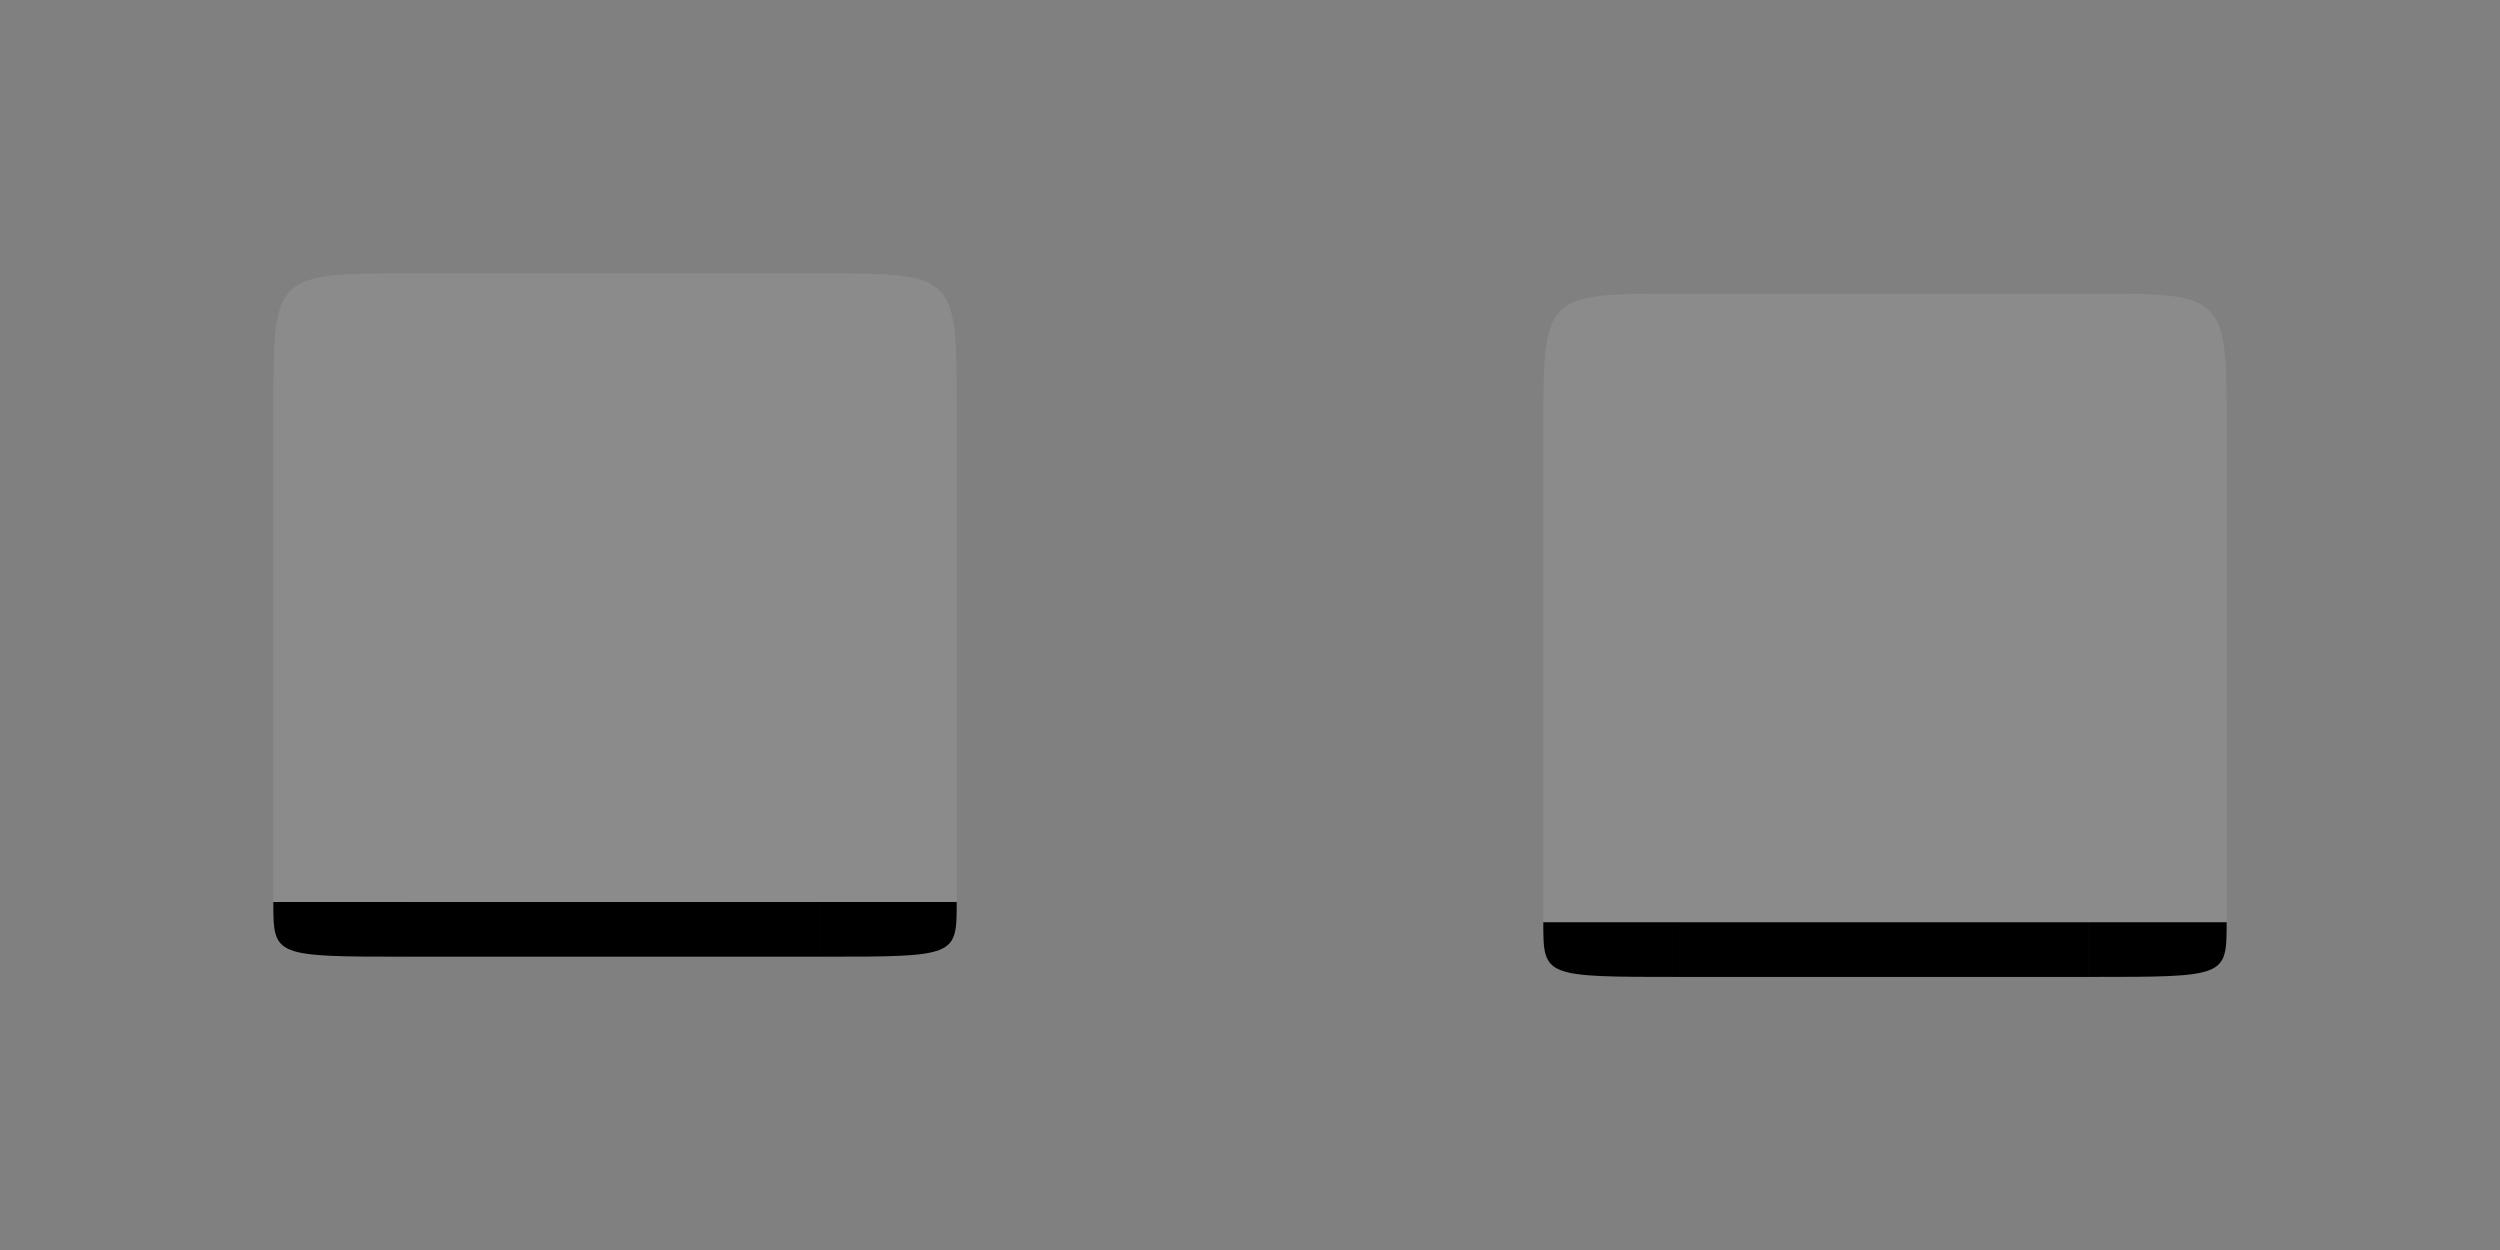 <?xml version="1.0" encoding="UTF-8" standalone="no"?>
<!-- Created with Inkscape (http://www.inkscape.org/) -->

<svg
   xmlns:osb="http://www.openswatchbook.org/uri/2009/osb"
   xmlns:dc="http://purl.org/dc/elements/1.1/"
   xmlns:cc="http://creativecommons.org/ns#"
   xmlns:rdf="http://www.w3.org/1999/02/22-rdf-syntax-ns#"
   xmlns:svg="http://www.w3.org/2000/svg"
   xmlns="http://www.w3.org/2000/svg"
   xmlns:xlink="http://www.w3.org/1999/xlink"
   xmlns:sodipodi="http://sodipodi.sourceforge.net/DTD/sodipodi-0.dtd"
   xmlns:inkscape="http://www.inkscape.org/namespaces/inkscape"
   viewBox="0 0 91.461 45.741"
   sodipodi:docname="tabbar.svg"
   inkscape:version="0.92.2 (5c3e80d, 2017-08-06)"
   width="91.461"
   height="45.741"
   version="1.1"
   id="svg2">
  <rect x="0" y="0" width="91.461" height="45.741" fill="#808080" stroke="none"/>
  <sodipodi:namedview
     inkscape:window-maximized="0"
     inkscape:window-y="60"
     inkscape:window-x="54"
     fit-margin-bottom="10"
     fit-margin-right="10"
     fit-margin-left="10"
     fit-margin-top="10"
     inkscape:current-layer="svg2"
     inkscape:cy="22.870323"
     inkscape:cx="45.730306"
     inkscape:zoom="16.736492"
     showgrid="false"
     id="namedview99"
     inkscape:document-units="px"
     inkscape:window-height="876"
     inkscape:window-width="1657"
     inkscape:pageshadow="2"
     inkscape:pageopacity="0"
     guidetolerance="10"
     gridtolerance="10"
     objecttolerance="10"
     borderopacity="1"
     bordercolor="#666666"
     pagecolor="#353535"
     inkscape:pagecheckerboard="true"
     inkscape:showpageshadow="false" />
  <defs
     id="defs4">
    <linearGradient
       id="hilight"
       osb:paint="solid">
      <stop
         style="stop-color:#6ca5ff;stop-opacity:1;"
         offset="0"
         id="stop5764" />
    </linearGradient>
    <linearGradient
       id="activetab-4"
       osb:paint="solid">
      <stop
         style="stop-color:#ffffff;stop-opacity:0.09;"
         offset="0"
         id="stop5758" />
    </linearGradient>
    <style
       id="current-color-scheme"
       type="text/css">
      .ColorScheme-Text {
        color:#31363b;
      }
      .ColorScheme-Background{
        color:#eff0f1;
      }
      .ColorScheme-ViewText {
        color:#31363b;
      }
      .ColorScheme-ViewBackground{
        color:#fcfcfc;
      }
      .ColorScheme-ViewHover {
        color:#3daee9;
      }
      .ColorScheme-ViewFocus{
        color:#3daee9;
      }
      .ColorScheme-ButtonText {
        color:#31363b;
      }
      .ColorScheme-ButtonBackground{
        color:#eff0f1;
      }
      .ColorScheme-ButtonHover {
        color:#3daee9;
      }
      .ColorScheme-ButtonFocus{
        color:#3daee9;
      }</style>
    <linearGradient
       inkscape:collect="always"
       xlink:href="#activetab-4"
       id="linearGradient5768"
       x1="38"
       y1="-88.5"
       x2="43"
       y2="-88.5"
       gradientUnits="userSpaceOnUse"
       gradientTransform="translate(-28,66)" />
    <linearGradient
       inkscape:collect="always"
       xlink:href="#activetab-4"
       id="linearGradient5774"
       x1="38"
       y1="-76.5"
       x2="43"
       y2="-76.5"
       gradientUnits="userSpaceOnUse"
       gradientTransform="matrix(1,0,0,-1,-28,-64)" />
    <linearGradient
       inkscape:collect="always"
       xlink:href="#activetab-4"
       id="linearGradient5780"
       x1="43"
       y1="-76.5"
       x2="58"
       y2="-76.5"
       gradientUnits="userSpaceOnUse"
       gradientTransform="translate(-28,64)" />
    <linearGradient
       inkscape:collect="always"
       xlink:href="#activetab-4"
       id="linearGradient5786"
       x1="58"
       y1="-76.5"
       x2="63"
       y2="-76.5"
       gradientUnits="userSpaceOnUse"
       gradientTransform="matrix(1,0,0,-1,-28,-64)" />
    <linearGradient
       inkscape:collect="always"
       xlink:href="#activetab-4"
       id="linearGradient5792"
       x1="58"
       y1="-88.5"
       x2="63"
       y2="-88.5"
       gradientUnits="userSpaceOnUse"
       gradientTransform="translate(-28,66)" />
    <linearGradient
       inkscape:collect="always"
       xlink:href="#activetab-4"
       id="linearGradient5804"
       x1="43"
       y1="-88.5"
       x2="58"
       y2="-88.5"
       gradientUnits="userSpaceOnUse"
       gradientTransform="translate(-28,66)" />
    <linearGradient
       inkscape:collect="always"
       xlink:href="#activetab-4"
       id="linearGradient5938"
       gradientUnits="userSpaceOnUse"
       x1="43.612"
       y1="104.806"
       x2="58.612"
       y2="104.806"
       gradientTransform="translate(-30.122,-65.059)" />
    <linearGradient
       inkscape:collect="always"
       xlink:href="#hilight"
       id="linearGradient5940"
       gradientUnits="userSpaceOnUse"
       x1="43.612"
       y1="104.806"
       x2="58.612"
       y2="104.806"
       gradientTransform="matrix(1,0,0,2,-30.122,-172.365)" />
    <linearGradient
       inkscape:collect="always"
       xlink:href="#activetab-4"
       id="linearGradient5566"
       x1="77.461"
       y1="-23.241"
       x2="92.461"
       y2="-23.241"
       gradientUnits="userSpaceOnUse"
       gradientTransform="translate(-16)" />
    <linearGradient
       inkscape:collect="always"
       xlink:href="#activetab-4"
       id="linearGradient5568"
       x1="92.461"
       y1="-23.241"
       x2="97.461"
       y2="-23.241"
       gradientUnits="userSpaceOnUse"
       gradientTransform="translate(-16)" />
    <linearGradient
       inkscape:collect="always"
       xlink:href="#activetab-4"
       id="linearGradient5570"
       x1="72.461"
       y1="-23.241"
       x2="77.461"
       y2="-23.241"
       gradientUnits="userSpaceOnUse"
       gradientTransform="translate(-16)" />
    <linearGradient
       inkscape:collect="always"
       xlink:href="#activetab-4"
       id="linearGradient5572"
       x1="77.461"
       y1="-13.241"
       x2="92.461"
       y2="-13.241"
       gradientUnits="userSpaceOnUse"
       gradientTransform="translate(-16)" />
    <linearGradient
       inkscape:collect="always"
       xlink:href="#activetab-4"
       id="linearGradient5574"
       x1="92.461"
       y1="-13.241"
       x2="97.461"
       y2="-13.241"
       gradientUnits="userSpaceOnUse"
       gradientTransform="matrix(1,0,0,-1,-16,0)" />
    <linearGradient
       inkscape:collect="always"
       xlink:href="#activetab-4"
       id="linearGradient5576"
       x1="72.461"
       y1="-13.241"
       x2="77.461"
       y2="-13.241"
       gradientUnits="userSpaceOnUse"
       gradientTransform="matrix(1,0,0,-1,-16,0)" />
    <linearGradient
       inkscape:collect="always"
       xlink:href="#activetab-4"
       id="linearGradient2051"
       gradientUnits="userSpaceOnUse"
       gradientTransform="matrix(0.333,0,0,0.6,18.831,-30.826)"
       x1="43.612"
       y1="104.806"
       x2="58.612"
       y2="104.806" />
    <linearGradient
       inkscape:collect="always"
       xlink:href="#hilight"
       id="linearGradient2053"
       gradientUnits="userSpaceOnUse"
       gradientTransform="matrix(1,0,0,2,-30.122,-172.365)"
       x1="43.612"
       y1="104.806"
       x2="58.612"
       y2="104.806" />
    <linearGradient
       inkscape:collect="always"
       xlink:href="#hilight"
       id="linearGradient2063"
       gradientUnits="userSpaceOnUse"
       gradientTransform="matrix(1,0,0,2,-30.122,-172.365)"
       x1="43.612"
       y1="104.806"
       x2="58.612"
       y2="104.806" />
    <linearGradient
       inkscape:collect="always"
       xlink:href="#activetab-4"
       id="linearGradient2083"
       gradientUnits="userSpaceOnUse"
       gradientTransform="translate(-30.122,-65.059)"
       x1="43.612"
       y1="104.806"
       x2="58.612"
       y2="104.806" />
    <linearGradient
       inkscape:collect="always"
       xlink:href="#hilight"
       id="linearGradient2085"
       gradientUnits="userSpaceOnUse"
       gradientTransform="matrix(1,0,0,2,-30.122,-172.365)"
       x1="43.612"
       y1="104.806"
       x2="58.612"
       y2="104.806" />
    <linearGradient
       inkscape:collect="always"
       xlink:href="#hilight"
       id="linearGradient2089"
       gradientUnits="userSpaceOnUse"
       gradientTransform="matrix(1,0,0,2,-30.122,-172.365)"
       x1="43.612"
       y1="104.806"
       x2="58.612"
       y2="104.806" />
    <linearGradient
       inkscape:collect="always"
       xlink:href="#hilight"
       id="linearGradient2093"
       gradientUnits="userSpaceOnUse"
       gradientTransform="matrix(1,0,0,2,-30.122,-172.365)"
       x1="43.612"
       y1="104.806"
       x2="58.612"
       y2="104.806" />
    <linearGradient
       inkscape:collect="always"
       xlink:href="#activetab-4"
       id="linearGradient872"
       gradientUnits="userSpaceOnUse"
       gradientTransform="matrix(1,0,0,-1,-62.461,-0.741)"
       x1="72.461"
       y1="-13.241"
       x2="77.461"
       y2="-13.241" />
    <linearGradient
       inkscape:collect="always"
       xlink:href="#activetab-4"
       id="linearGradient887"
       gradientUnits="userSpaceOnUse"
       gradientTransform="matrix(0.333,0,0,0.6,18.831,-30.826)"
       x1="43.612"
       y1="104.806"
       x2="58.612"
       y2="104.806" />
    <linearGradient
       inkscape:collect="always"
       xlink:href="#activetab-4"
       id="linearGradient880"
       gradientUnits="userSpaceOnUse"
       gradientTransform="matrix(0.333,0,0,0.6,18.831,-30.826)"
       x1="43.612"
       y1="104.806"
       x2="58.612"
       y2="104.806" />
    <linearGradient
       inkscape:collect="always"
       xlink:href="#activetab-4"
       id="linearGradient888"
       gradientUnits="userSpaceOnUse"
       gradientTransform="matrix(0.333,0,0,0.6,18.831,-30.826)"
       x1="43.612"
       y1="104.806"
       x2="58.612"
       y2="104.806" />
  </defs>
  <path
     style="fill:url(#linearGradient5786);fill-opacity:1;stroke-width:1"
     d="m 30,15 h 5 c 0.001,-4.991 -0.001,-4.996 -5,-5 z"
     id="south-active-tab-topright"
     inkscape:connector-curvature="0"
     sodipodi:nodetypes="cccc" />
  <rect
     style="fill:url(#linearGradient5780);fill-opacity:1;stroke-width:1"
     height="5"
     width="15"
     x="15"
     transform="scale(1,-1)"
     y="-15"
     id="south-active-tab-top" />
  <rect
     style="fill:url(#linearGradient5768);fill-opacity:1;stroke-width:1"
     height="15"
     width="5"
     x="10"
     transform="scale(1,-1)"
     y="-30"
     id="south-active-tab-left" />
  <rect
     style="fill:url(#linearGradient5792);fill-opacity:1;stroke-width:1"
     height="15"
     width="5"
     x="30"
     transform="scale(1,-1)"
     y="-30"
     id="south-active-tab-right" />
  <rect
     style="fill:url(#linearGradient5804);fill-opacity:1"
     height="15"
     width="15"
     x="15"
     transform="scale(1,-1)"
     y="-30"
     id="south-active-tab-center" />
  <g
     id="south-active-tab-bottom"
     transform="translate(1.51,-7.247)">
    <rect
       y="37.247"
       x="13.49"
       height="5"
       width="15"
       id="rect4334"
       style="opacity:1;fill:url(#linearGradient5938);fill-opacity:1;fill-rule:evenodd;stroke:none;stroke-width:5.478;stroke-linecap:round;stroke-linejoin:miter;stroke-miterlimit:4;stroke-dasharray:none;stroke-opacity:1" />
    <rect
       style="opacity:1;fill:currentColor;fill-opacity:1;fill-rule:evenodd;stroke:none;stroke-width:3.465;stroke-linecap:round;stroke-linejoin:miter;stroke-miterlimit:4;stroke-dasharray:none;stroke-opacity:1"
       class="ColorScheme-Highlight"
       id="AAA"
       width="15"
       height="2"
       x="13.49"
       y="40.247" />
  </g>
  <path
     style="fill:url(#linearGradient5576);fill-opacity:1;stroke-width:1"
     d="m 56.461,15.741 h 5 v -5 c -4.999,0.007 -4.996,0.015 -5,5 z"
     id="north-active-tab-topleft"
     inkscape:connector-curvature="0"
     sodipodi:nodetypes="cccc" />
  <path
     style="fill:url(#linearGradient5574);fill-opacity:1;stroke-width:1"
     d="m 76.461,15.741 h 5 c 0.001,-4.999 -0.001,-4.996 -5,-5 z"
     id="north-active-tab-topright"
     inkscape:connector-curvature="0"
     sodipodi:nodetypes="cccc" />
  <rect
     id="north-active-tab-top"
     y="-15.741"
     transform="scale(1,-1)"
     x="61.461"
     width="15"
     height="5"
     style="fill:url(#linearGradient5572);fill-opacity:1;stroke-width:1" />
  <rect
     id="north-active-tab-left"
     y="-30.741"
     transform="scale(1,-1)"
     x="56.461"
     width="5"
     height="15"
     style="fill:url(#linearGradient5570);fill-opacity:1;stroke-width:1" />
  <rect
     id="north-active-tab-right"
     y="-30.741"
     transform="scale(1,-1)"
     x="76.461"
     width="5"
     height="15"
     style="fill:url(#linearGradient5568);fill-opacity:1;stroke-width:1" />
  <rect
     id="north-active-tab-center"
     y="-30.741"
     transform="scale(1,-1)"
     x="61.461"
     width="15"
     height="15"
     style="fill:url(#linearGradient5566);fill-opacity:1" />
  <g
     id="south-active-tab-bottomright"
     transform="translate(-3.368,-0.557)">
    <rect
       style="opacity:1;fill:url(#linearGradient2051);fill-opacity:1;fill-rule:evenodd;stroke:none;stroke-width:2.45;stroke-linecap:round;stroke-linejoin:miter;stroke-miterlimit:4;stroke-dasharray:none;stroke-opacity:1"
       id="rect2045"
       width="5"
       height="3"
       x="33.368"
       y="30.557" />
    <path
       style="opacity:1;fill:currentColor;fill-opacity:1;fill-rule:evenodd;stroke:none;stroke-width:2;stroke-linecap:round;stroke-linejoin:miter;stroke-miterlimit:4;stroke-dasharray:none;stroke-opacity:1"
       class="ColorScheme-Highlight"
       d="m 33.368,33.557 h 5 c -10e-7,2 -10e-7,2 -5,2 z"
       id="CCC"
       inkscape:connector-curvature="0"
       sodipodi:nodetypes="cccc" />
  </g>
  <g
     transform="translate(47.97,-6.506)"
     id="north-active-tab-bottom">
    <rect
       style="opacity:1;fill:url(#linearGradient2083);fill-opacity:1;fill-rule:evenodd;stroke:none;stroke-width:5.478;stroke-linecap:round;stroke-linejoin:miter;stroke-miterlimit:4;stroke-dasharray:none;stroke-opacity:1"
       id="rect2065"
       width="15"
       height="5"
       x="13.49"
       y="37.247" />
    <rect
       y="40.247"
       x="13.49"
       height="2"
       width="15"
       id="DDD"
       class="ColorScheme-Highlight"
       style="opacity:1;fill:currentColor;fill-opacity:1;fill-rule:evenodd;stroke:none;stroke-width:3.465;stroke-linecap:round;stroke-linejoin:miter;stroke-miterlimit:4;stroke-dasharray:none;stroke-opacity:1" />
  </g>
  <path
     sodipodi:nodetypes="cccc"
     inkscape:connector-curvature="0"
     id="south-active-tab-topleft"
     d="m 10,15 h 5 v -5 c -4.999,0.007 -4.996,0.015 -5,5 z"
     style="fill:url(#linearGradient872);fill-opacity:1;stroke-width:1" />
  <g
     transform="matrix(-1,0,0,1,48.368,-0.557)"
     id="south-active-tab-bottomleft">
    <rect
       y="30.557"
       x="33.368"
       height="3"
       width="5"
       id="rect881"
       style="opacity:1;fill:url(#linearGradient887);fill-opacity:1;fill-rule:evenodd;stroke:none;stroke-width:2.45;stroke-linecap:round;stroke-linejoin:miter;stroke-miterlimit:4;stroke-dasharray:none;stroke-opacity:1" />
    <path
       sodipodi:nodetypes="cccc"
       inkscape:connector-curvature="0"
       id="BBB"
       class="ColorScheme-Highlight"
       d="m 33.368,33.557 h 5 c -10e-7,2 -10e-7,2 -5,2 z"
       style="opacity:1;fill:currentColor;fill-opacity:1;fill-rule:evenodd;stroke:none;stroke-width:2;stroke-linecap:round;stroke-linejoin:miter;stroke-miterlimit:4;stroke-dasharray:none;stroke-opacity:1" />
  </g>
  <g
     id="north-active-tab-bottomleft"
     transform="matrix(-1,0,0,1,94.829,0.183)">
    <rect
       style="opacity:1;fill:url(#linearGradient880);fill-opacity:1;fill-rule:evenodd;stroke:none;stroke-width:2.45;stroke-linecap:round;stroke-linejoin:miter;stroke-miterlimit:4;stroke-dasharray:none;stroke-opacity:1"
       id="rect874"
       width="5"
       height="3"
       x="33.368"
       y="30.557" />
    <path
       style="opacity:1;fill:currentColor;fill-opacity:1;fill-rule:evenodd;stroke:none;stroke-width:2;stroke-linecap:round;stroke-linejoin:miter;stroke-miterlimit:4;stroke-dasharray:none;stroke-opacity:1"
       d="m 33.368,33.557 h 5 c -10e-7,2 -10e-7,2 -5,2 z"
       class="ColorScheme-Highlight"
       id="GGG"
       inkscape:connector-curvature="0"
       sodipodi:nodetypes="cccc" />
  </g>
  <g
     transform="translate(43.092,0.183)"
     id="north-active-tab-bottomright">
    <rect
       y="30.557"
       x="33.368"
       height="3"
       width="5"
       id="rect882"
       style="opacity:1;fill:url(#linearGradient888);fill-opacity:1;fill-rule:evenodd;stroke:none;stroke-width:2.45;stroke-linecap:round;stroke-linejoin:miter;stroke-miterlimit:4;stroke-dasharray:none;stroke-opacity:1" />
    <path
       sodipodi:nodetypes="cccc"
       inkscape:connector-curvature="0"
       id="path884"
       d="m 33.368,33.557 h 5 c -10e-7,2 -10e-7,2 -5,2 z"
       class="ColorScheme-Highlight"
       style="opacity:1;fill:currentColor;fill-opacity:1;fill-rule:evenodd;stroke:none;stroke-width:2;stroke-linecap:round;stroke-linejoin:miter;stroke-miterlimit:4;stroke-dasharray:none;stroke-opacity:1" />
  </g>
</svg>
